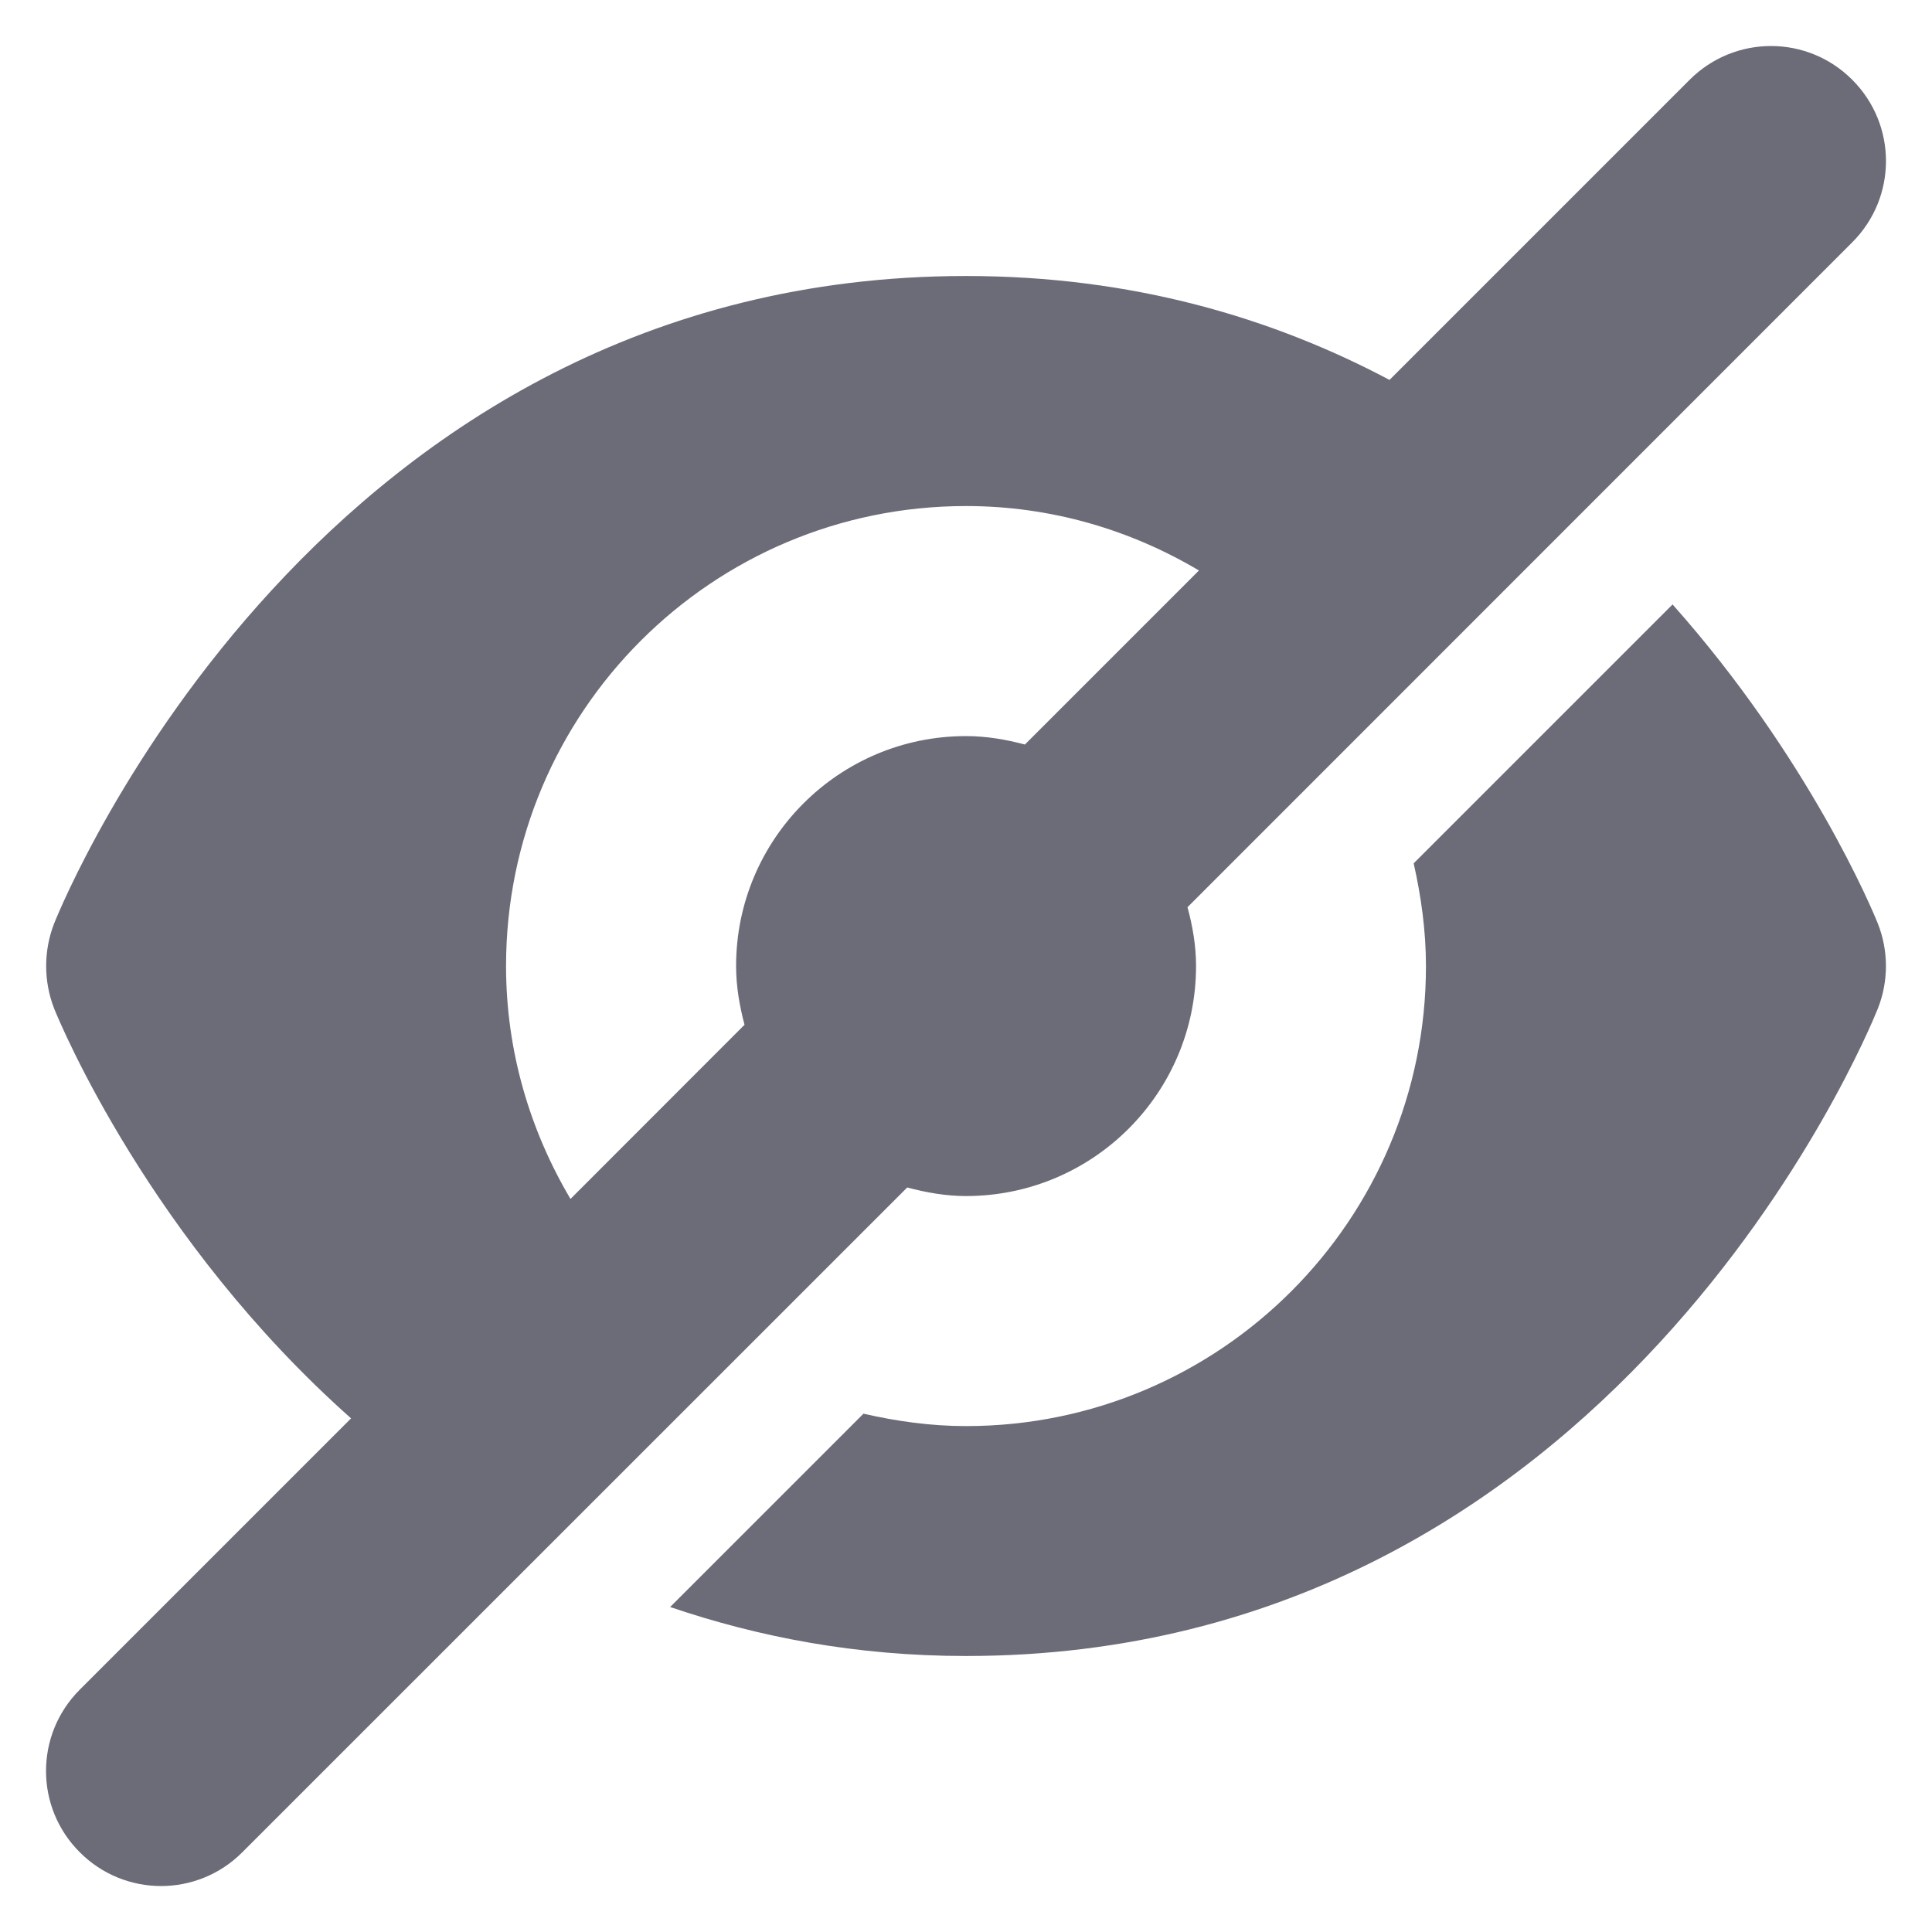 <svg width="14" height="14" viewBox="0 0 14 14" fill="none" xmlns="http://www.w3.org/2000/svg">
<path fill-rule="evenodd" clip-rule="evenodd" d="M7 8.667C7.921 8.667 8.667 7.92 8.667 7C8.667 6.852 8.642 6.71 8.605 6.574L13.422 1.756C13.748 1.43 13.748 0.904 13.422 0.578C13.097 0.252 12.57 0.252 12.244 0.578L10.069 2.753C9.222 2.304 8.208 2 7 2C2.324 2 0.47 6.499 0.393 6.69C0.315 6.889 0.315 7.111 0.393 7.31C0.438 7.421 1.089 8.986 2.544 10.278L0.578 12.244C0.252 12.57 0.252 13.097 0.578 13.422C0.74 13.585 0.954 13.667 1.167 13.667C1.38 13.667 1.594 13.585 1.756 13.422L6.574 8.605C6.71 8.641 6.852 8.667 7 8.667ZM3.667 7C3.667 5.159 5.159 3.667 7 3.667C7.618 3.667 8.193 3.84 8.688 4.134L7.427 5.395C7.29 5.359 7.149 5.334 7 5.334C6.08 5.334 5.334 6.08 5.334 7C5.334 7.148 5.359 7.289 5.395 7.426L4.134 8.688C3.841 8.193 3.667 7.618 3.667 7ZM12.12 4.38L10.244 6.256C10.298 6.496 10.333 6.744 10.333 7.001C10.333 8.841 8.841 10.334 7 10.334C6.744 10.334 6.497 10.299 6.257 10.244L4.856 11.645C5.495 11.862 6.203 12 7 12C11.677 12 13.53 7.501 13.607 7.31C13.686 7.111 13.686 6.89 13.607 6.691C13.57 6.598 13.11 5.493 12.12 4.38Z" fill="#6C6C78"/>
</svg>
